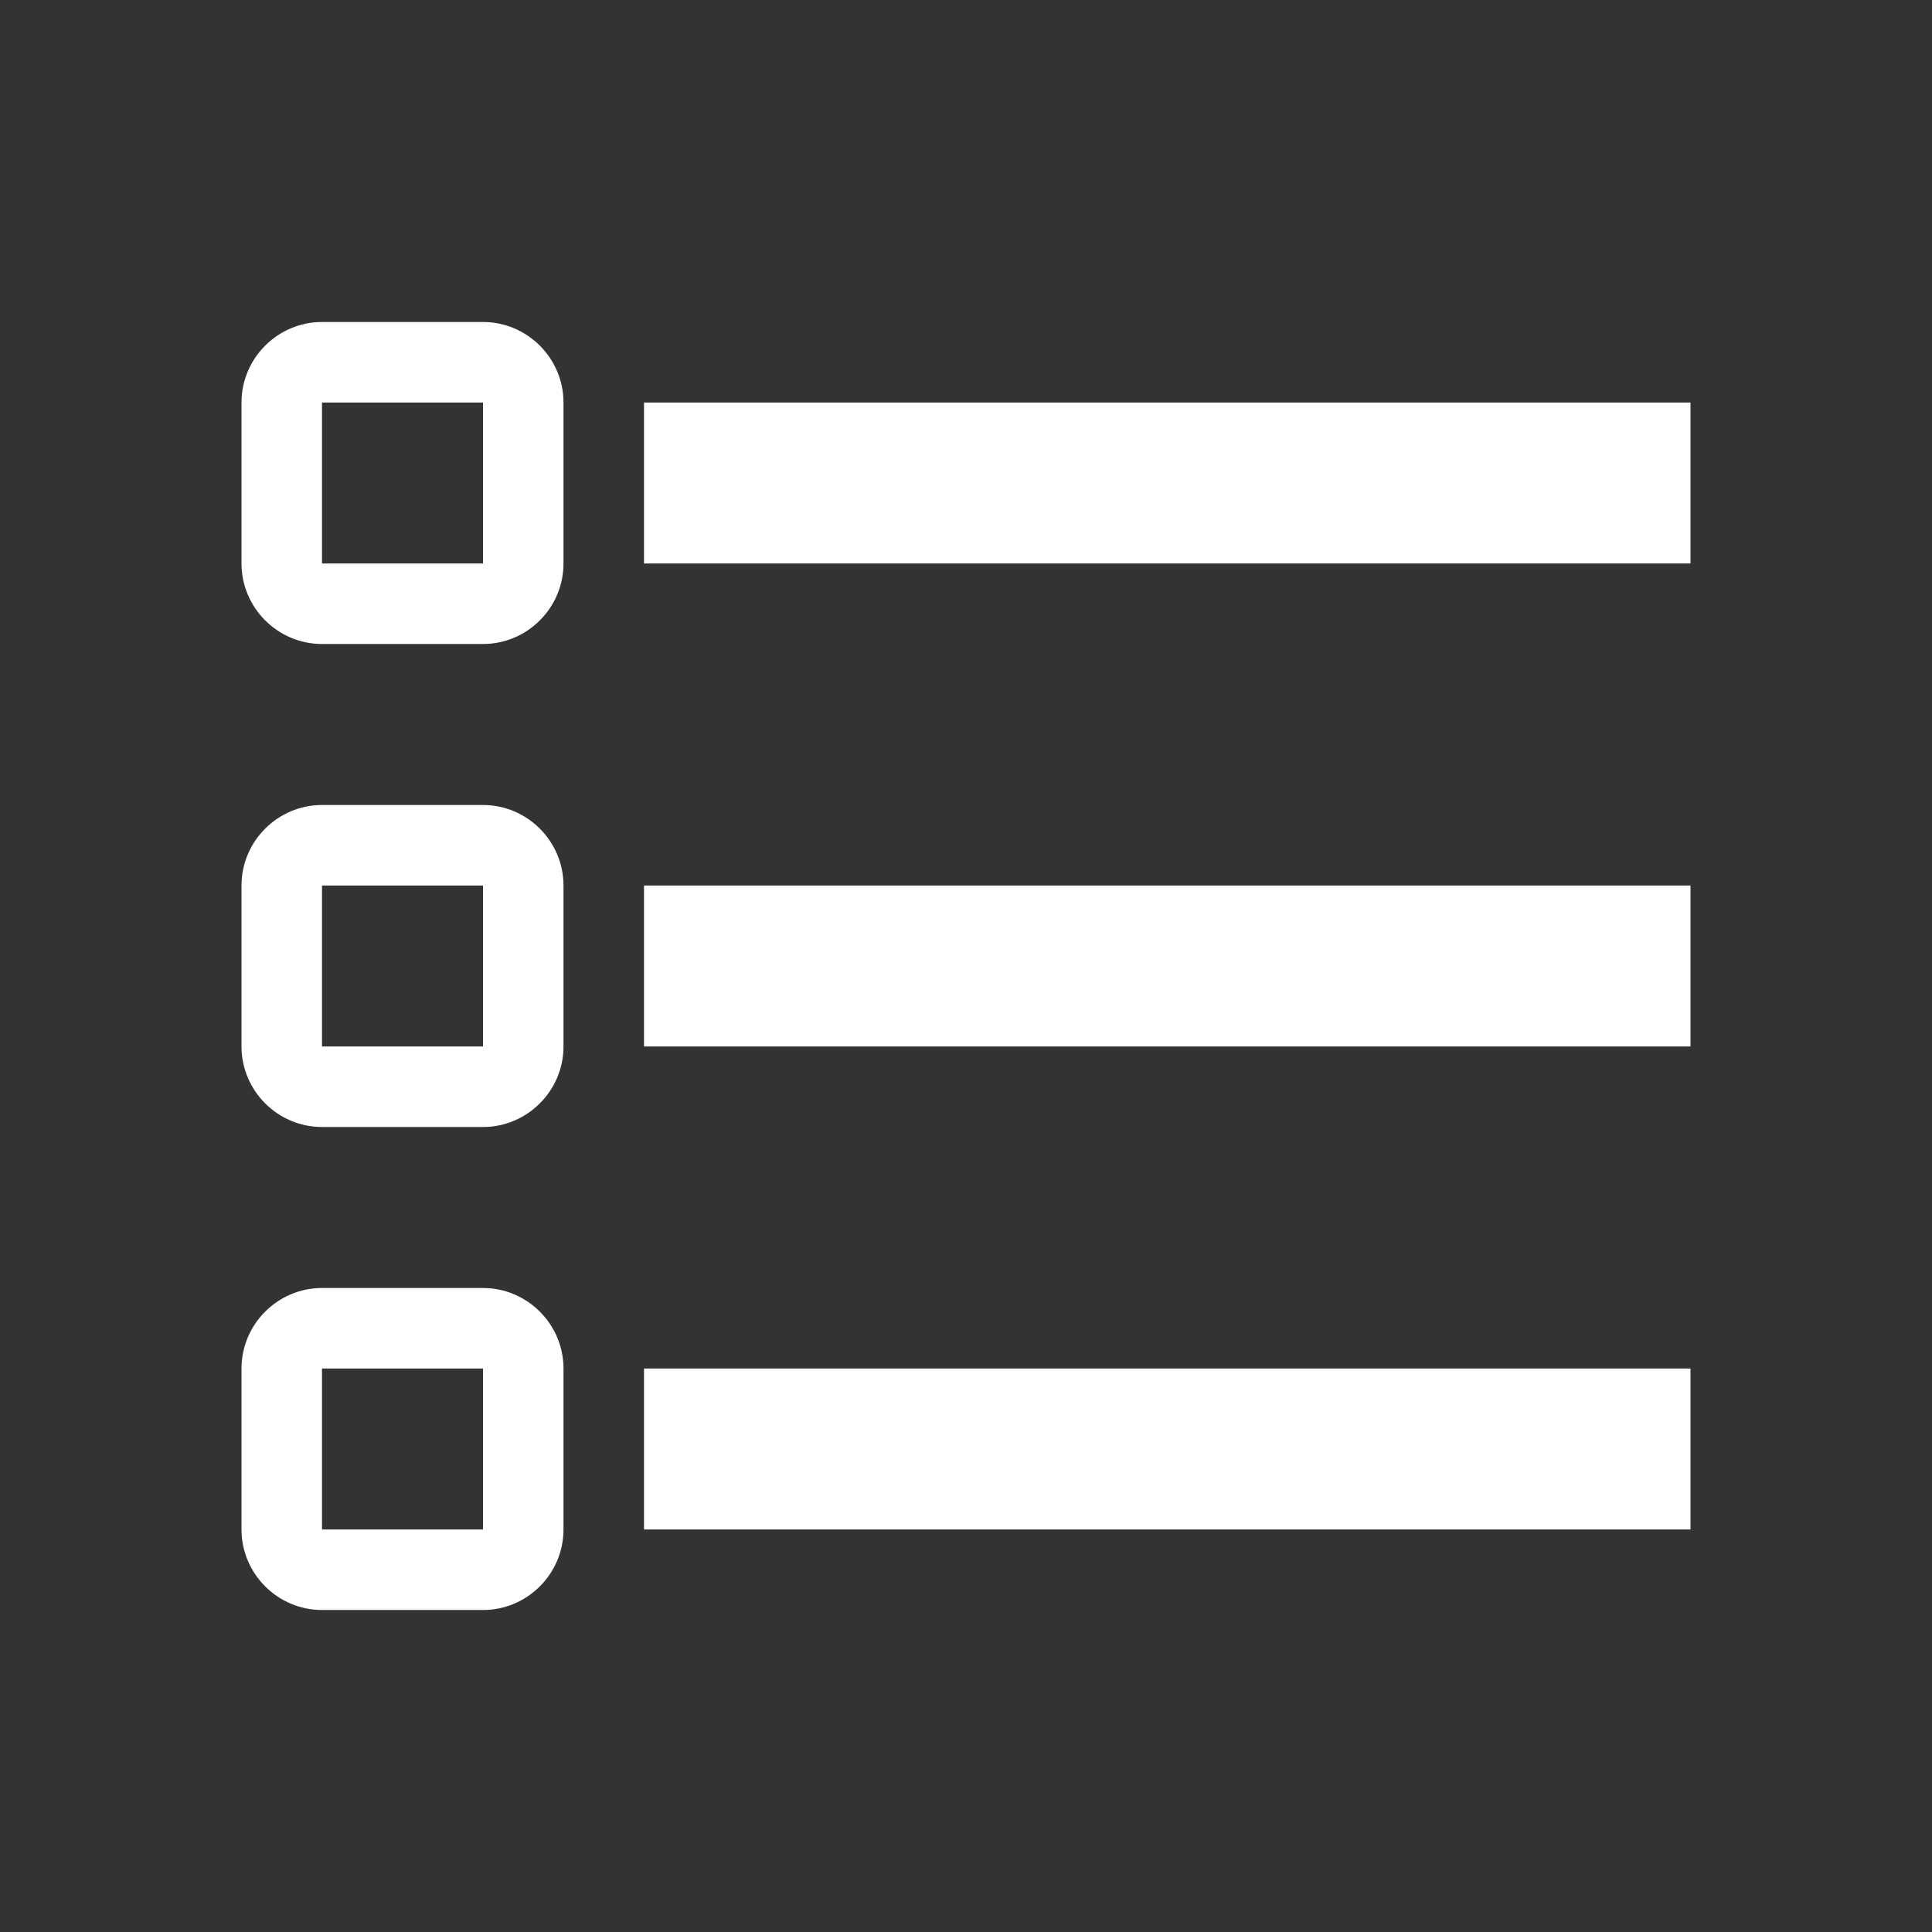 <?xml version="1.0" encoding="UTF-8"?><!DOCTYPE svg PUBLIC "-//W3C//DTD SVG 1.1//EN" "http://www.w3.org/Graphics/SVG/1.1/DTD/svg11.dtd"><svg xmlns="http://www.w3.org/2000/svg" xmlns:xlink="http://www.w3.org/1999/xlink" version="1.1" width="512" height="512" viewBox="0 0 512 512"><rect x="0" y="0" width="512" height="512" fill="#333333" stroke="none"/>    <path fill="#ffffff" transform="scale(1, -1) translate(0, -448)" glyph-name="format-list-checkbox" unicode="&#xF969;" horiz-adv-x="512" d=" M448 42.667V85.333H170.667V42.667H448M448 170.667V213.333H170.667V170.667H448M170.667 298.667H448V341.333H170.667V298.667M85.333 341.333V298.667H128V341.333H85.333M64 341.333C64 353.067 73.6 362.667 85.333 362.667H128C139.733 362.667 149.333 353.067 149.333 341.333V298.667C149.333 286.933 139.733 277.333 128 277.333H85.333C73.6 277.333 64 286.933 64 298.667V341.333M85.333 213.333V170.667H128V213.333H85.333M64 213.333C64 225.067 73.6 234.667 85.333 234.667H128C139.733 234.667 149.333 225.067 149.333 213.333V170.667C149.333 158.933 139.733 149.333 128 149.333H85.333C73.6 149.333 64 158.933 64 170.667V213.333M85.333 85.333V42.667H128V85.333H85.333M64 85.333C64 97.067 73.6 106.667 85.333 106.667H128C139.733 106.667 149.333 97.067 149.333 85.333V42.667C149.333 30.933 139.733 21.333 128 21.333H85.333C73.6 21.333 64 30.933 64 42.667V85.333z" /></svg>